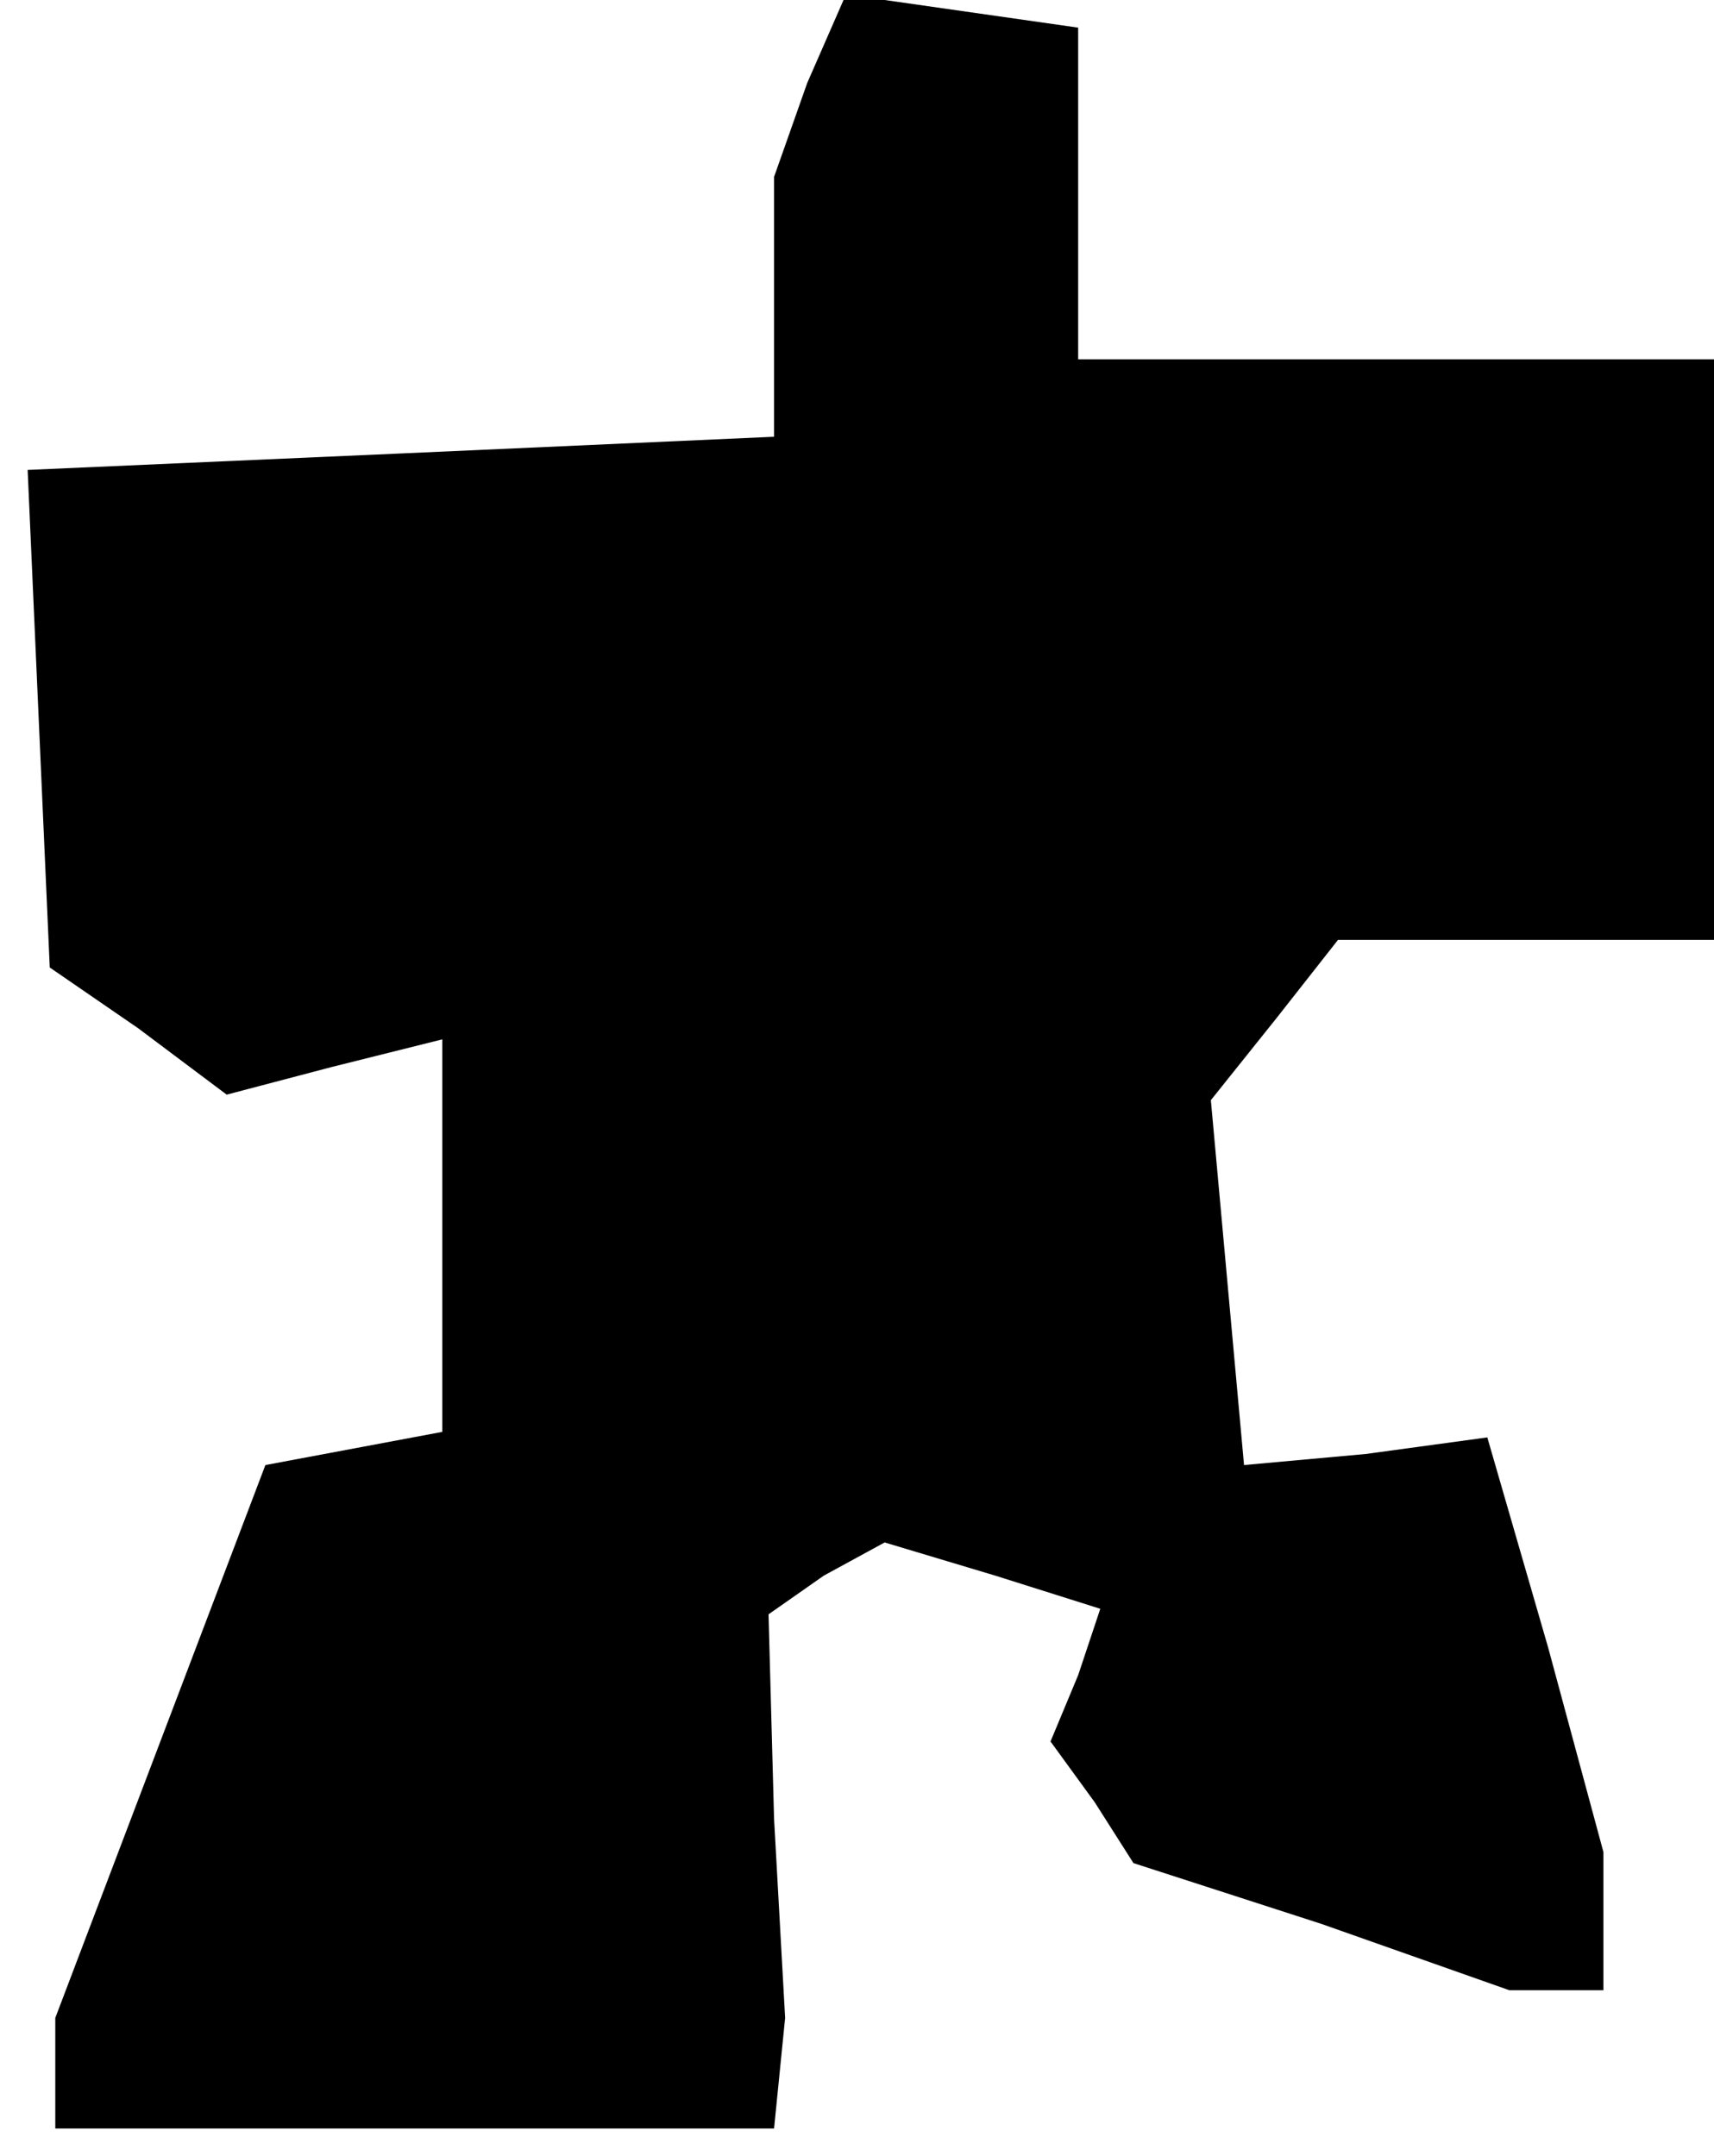 <?xml version="1.0" standalone="no"?>
<!DOCTYPE svg PUBLIC "-//W3C//DTD SVG 20010904//EN"
 "http://www.w3.org/TR/2001/REC-SVG-20010904/DTD/svg10.dtd">
<svg version="1.0" xmlns="http://www.w3.org/2000/svg"
 width="31pt" height="39pt" viewBox="0 0 31 39"
 preserveAspectRatio="xMidYMid meet">
<g transform="translate(0,39) scale(0.1,-0.1)"
fill="#000000" stroke="none">
<path d="M146 375 l-6 -17 0 -23 0 -24 -67 -3 -68 -3 2 -45 2 -45 16 -11 16
-12 19 5 20 5 0 -35 0 -36 -16 -3 -16 -3 -19 -50 -19 -50 0 -10 0 -10 65 0 65
0 1 10 1 10 -2 36 -1 37 10 7 11 6 20 -6 19 -6 -4 -12 -5 -12 8 -11 7 -11 34
-11 34 -12 8 0 9 0 0 13 0 12 -10 37 -11 38 -22 -3 -22 -2 -3 33 -3 33 12 15
11 14 34 0 34 0 0 53 0 52 -57 0 -58 0 0 30 0 30 -21 3 -21 3 -7 -16z"/>
</g>
</svg>
